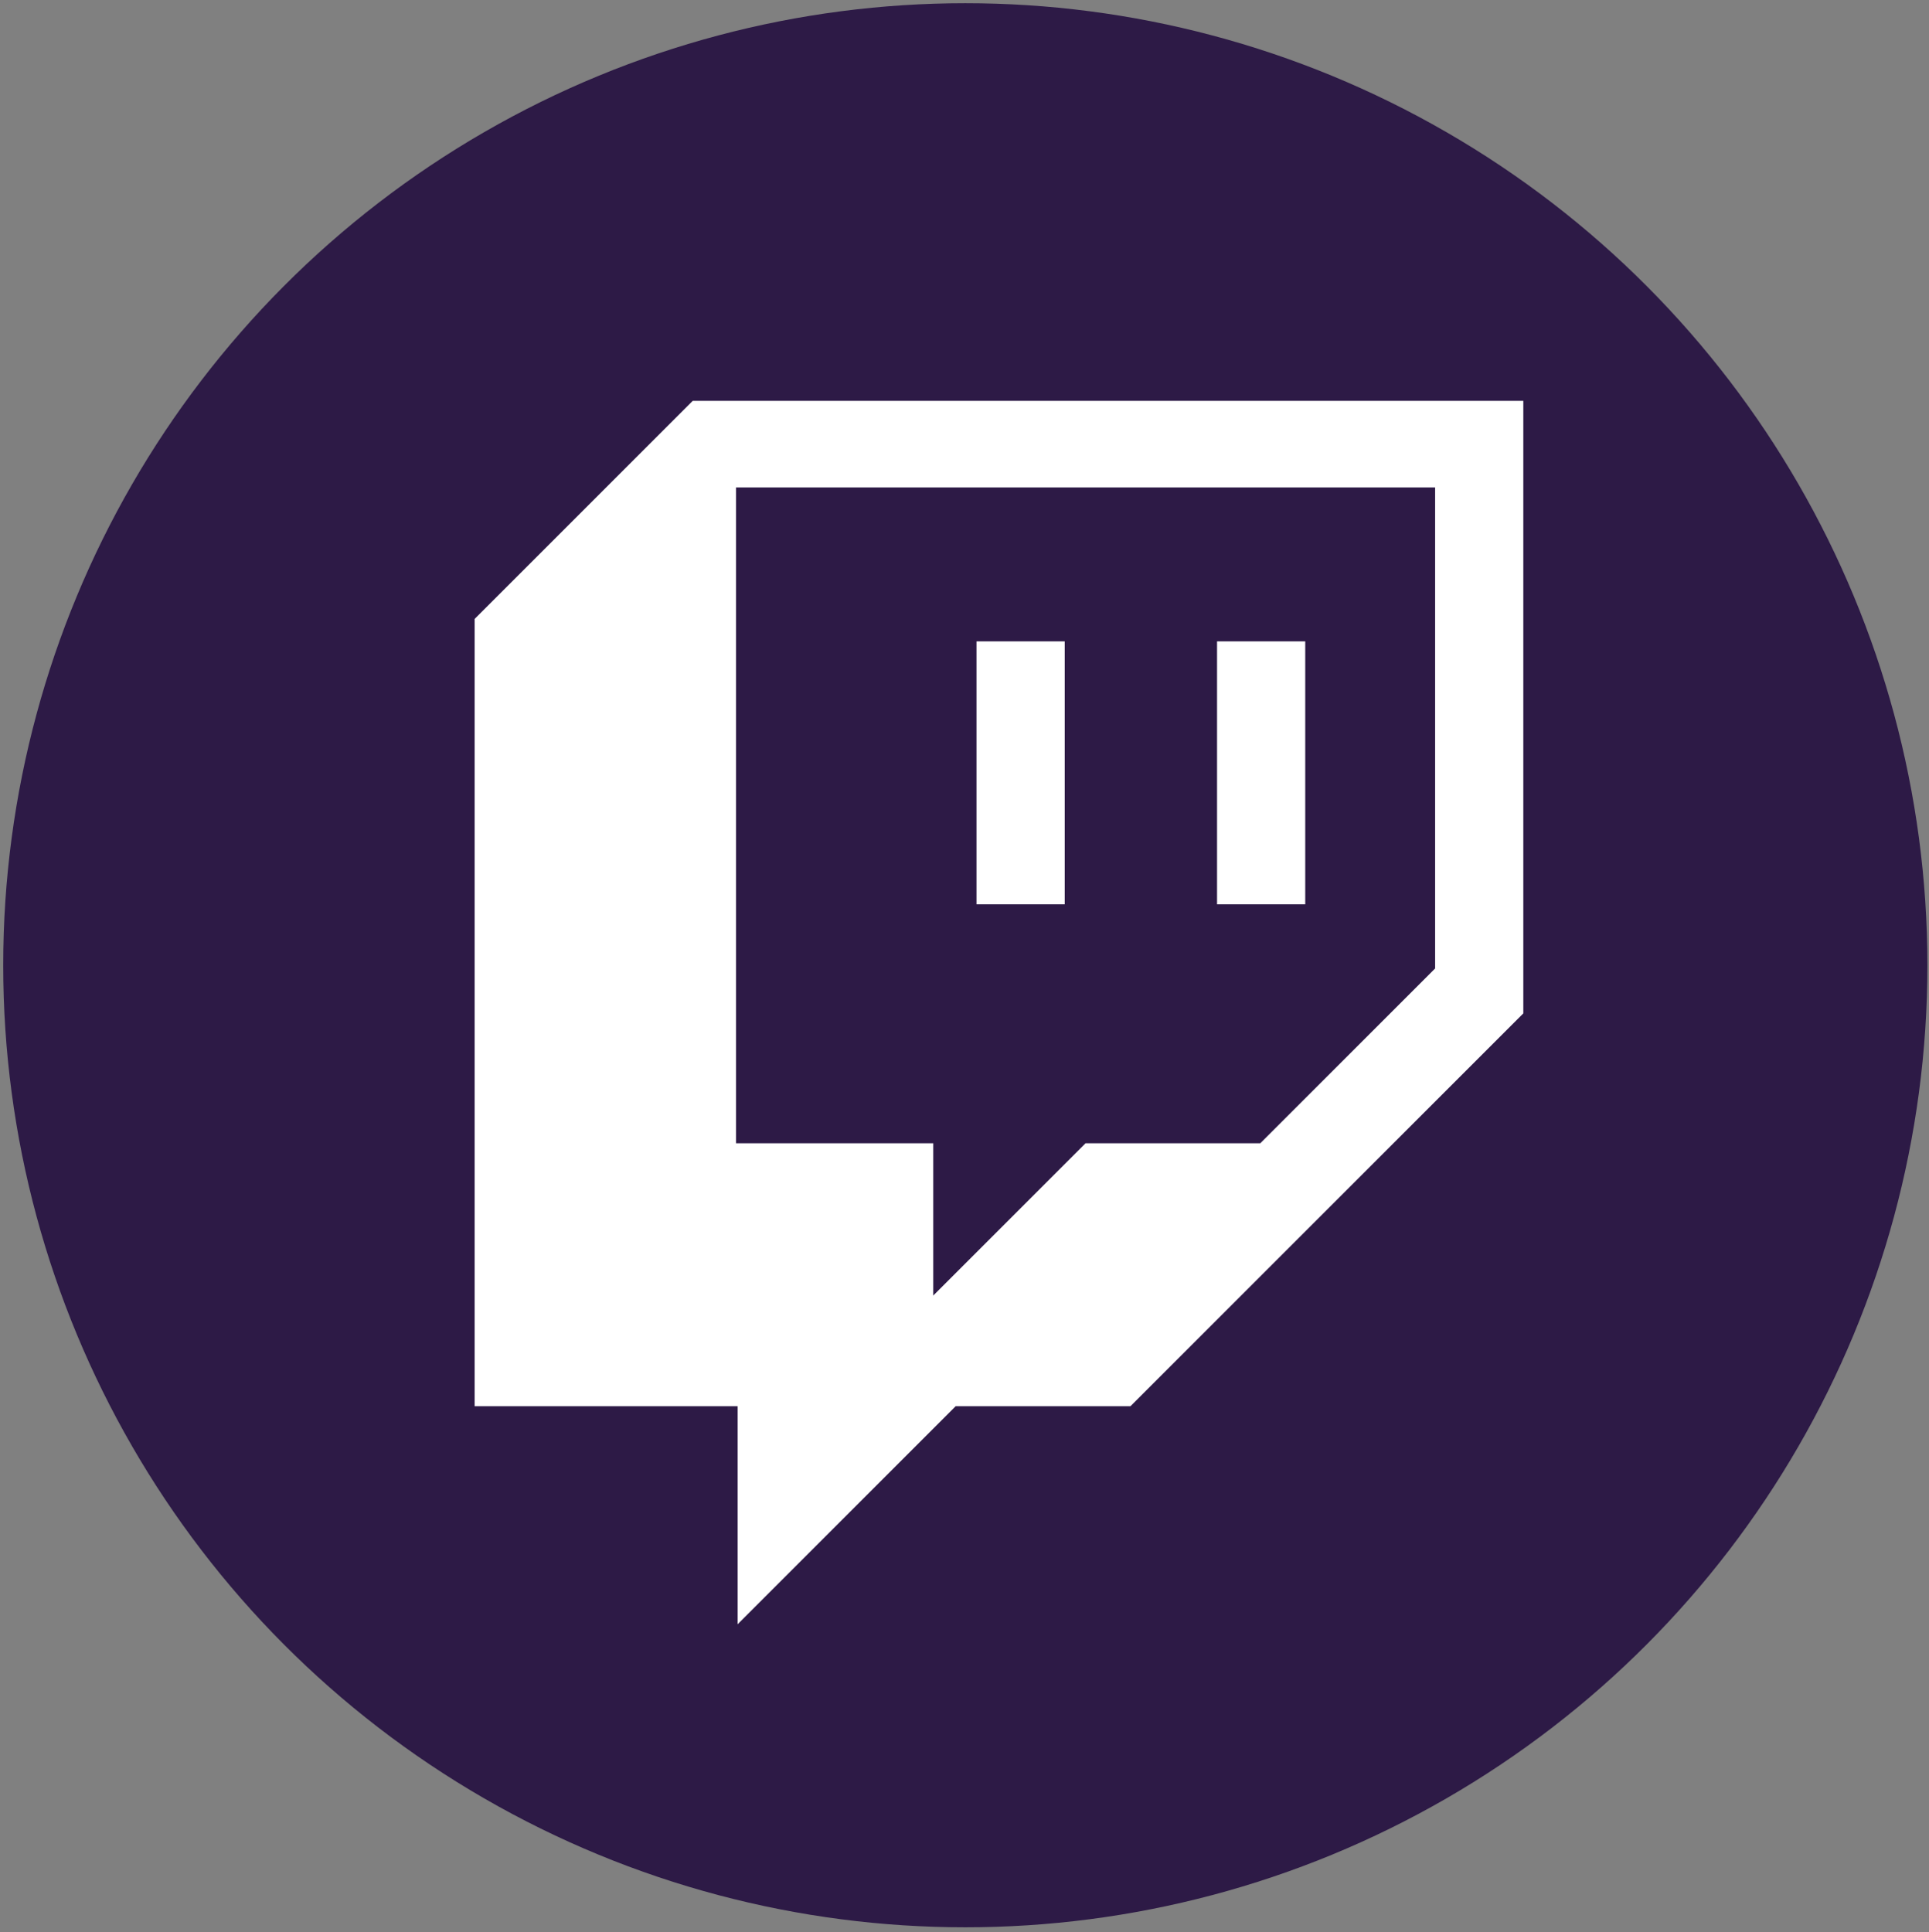 <?xml version="1.0" encoding="utf-8"?>
<!-- Generator: Adobe Illustrator 22.0.0, SVG Export Plug-In . SVG Version: 6.00 Build 0)  -->
<svg version="1.0" xmlns="http://www.w3.org/2000/svg" xmlns:xlink="http://www.w3.org/1999/xlink" x="0px" y="0px"
	 viewBox="0 0 120.3 120.5" style="enable-background:new 0 0 120.3 120.5;" xml:space="preserve">
<rect x="0" y="0" width="120.3" height="120.5" fill="#808080" stroke="none"/>
<style type="text/css">
	.st0{fill:#2D1A46;}
	.st1{fill:#FFEA27;}
	.st2{fill:none;stroke:#FFFFFF;stroke-miterlimit:10;}
	.st3{fill:#1A4634;}
	.st4{fill:#FFFBD1;}
	.st5{fill:#FF2727;}
	.st6{opacity:0.75;fill:#1A1A1A;}
	.st7{fill:#CCCCCC;}
	.st8{fill:#FFFFFF;}
	.st9{fill:#210C35;}
	.st10{fill:none;stroke:#2D1A46;stroke-width:6;stroke-miterlimit:10;}
	.st11{fill-rule:evenodd;clip-rule:evenodd;fill:#2D1A46;}
	.st12{fill-rule:evenodd;clip-rule:evenodd;fill:#FFFFFF;}
	.st13{clip-path:url(#SVGID_10_);fill:#FFEA27;}
	.st14{clip-path:url(#SVGID_10_);}
	.st15{fill:none;stroke:#FFEA27;stroke-width:5;stroke-linecap:round;stroke-linejoin:round;}
	.st16{fill:none;stroke:#FFEA27;stroke-width:5;stroke-linecap:round;stroke-linejoin:round;stroke-dasharray:11.896,11.896;}
	.st17{fill:none;stroke:#FFEA27;stroke-width:5;stroke-linecap:round;stroke-linejoin:round;stroke-dasharray:13.981,13.981;}
	.st18{fill:none;stroke:#FFEA27;stroke-width:5;stroke-linecap:round;stroke-linejoin:round;stroke-dasharray:11.508,11.508;}
	.st19{fill:none;stroke:#FFEA27;stroke-width:5;stroke-linecap:round;stroke-linejoin:round;stroke-dasharray:12.014,12.014;}
	.st20{fill:none;stroke:#FFEA27;stroke-width:5;stroke-linecap:round;stroke-linejoin:round;stroke-dasharray:12.381,12.381;}
	.st21{fill:none;stroke:#FFEA27;stroke-width:5;stroke-linecap:round;stroke-linejoin:round;stroke-dasharray:11.478,11.478;}
	.st22{fill:none;stroke:#FFEA27;stroke-width:5;stroke-linecap:round;stroke-linejoin:round;stroke-dasharray:15.188,15.188;}
	.st23{fill:none;stroke:#FFEA27;stroke-width:5;stroke-linecap:round;stroke-linejoin:round;stroke-dasharray:12.144,12.144;}
	.st24{fill:none;stroke:#FFEA27;stroke-width:5;stroke-linecap:round;stroke-linejoin:round;stroke-dasharray:15.168,15.168;}
	.st25{fill:none;stroke:#FFEA27;stroke-width:5;stroke-linecap:round;stroke-linejoin:round;stroke-dasharray:11.671,11.671;}
	.st26{fill:none;stroke:#FFEA27;stroke-width:5;stroke-linecap:round;stroke-linejoin:round;stroke-dasharray:12.051,12.051;}
	.st27{fill:none;stroke:#FFEA27;stroke-width:5;stroke-linecap:round;stroke-linejoin:round;stroke-dasharray:12.137,12.137;}
	.st28{fill:none;stroke:#FFEA27;stroke-width:5;stroke-linecap:round;stroke-linejoin:round;stroke-dasharray:12.481,12.481;}
	.st29{fill:none;stroke:#FFEA27;stroke-width:5;stroke-linecap:round;stroke-linejoin:round;stroke-dasharray:12.1,12.1;}
	.st30{fill:none;stroke:#FFEA27;stroke-width:5;stroke-linecap:round;stroke-linejoin:round;stroke-dasharray:12.115,12.115;}
	.st31{fill:none;stroke:#FFEA27;stroke-width:5;stroke-linecap:round;stroke-linejoin:round;stroke-dasharray:9.597,9.597;}
	.st32{fill:none;stroke:#FFEA27;stroke-width:5;stroke-linecap:round;stroke-linejoin:round;stroke-dasharray:12.058,12.058;}
	.st33{fill:none;stroke:#FFEA27;stroke-width:5;stroke-linecap:round;stroke-linejoin:round;stroke-dasharray:12.074,12.074;}
	.st34{fill:none;stroke:#FFEA27;stroke-width:5;stroke-linecap:round;stroke-linejoin:round;stroke-dasharray:12.566,12.566;}
	.st35{fill:none;stroke:#FFEA27;stroke-width:5;stroke-linecap:round;stroke-linejoin:round;stroke-dasharray:11.79,11.79;}
	.st36{fill:none;stroke:#FFEA27;stroke-width:5;stroke-linecap:round;stroke-linejoin:round;stroke-dasharray:14.34,14.34;}
	.st37{fill:none;stroke:#FFEA27;stroke-width:5;stroke-linecap:round;stroke-linejoin:round;stroke-dasharray:13.214,13.214;}
	.st38{fill:none;stroke:#FFEA27;stroke-width:5;stroke-linecap:round;stroke-linejoin:round;stroke-dasharray:10.955,10.955;}
	.st39{fill:none;stroke:#FFEA27;stroke-width:5;stroke-linecap:round;stroke-linejoin:round;stroke-dasharray:11.937,11.937;}
	.st40{fill:none;stroke:#FFEA27;stroke-width:5;stroke-linecap:round;stroke-linejoin:round;stroke-dasharray:6.66,6.66;}
	.st41{fill:none;stroke:#FFEA27;stroke-width:5;stroke-linecap:round;stroke-linejoin:round;stroke-dasharray:11.73,11.73;}
	.st42{fill:none;stroke:#FFEA27;stroke-width:5;stroke-linecap:round;stroke-linejoin:round;stroke-dasharray:11.62,11.62;}
	.st43{fill:none;stroke:#FFEA27;stroke-width:5;stroke-linecap:round;stroke-linejoin:round;stroke-dasharray:9.735,9.735;}
	.st44{fill:none;stroke:#FFEA27;stroke-width:5;stroke-linecap:round;stroke-linejoin:round;stroke-dasharray:13.003,13.003;}
	.st45{fill:none;stroke:#FFEA27;stroke-width:5;stroke-linecap:round;stroke-linejoin:round;stroke-dasharray:12.097,12.097;}
	.st46{fill:none;stroke:#FFEA27;stroke-width:5;stroke-linecap:round;stroke-linejoin:round;stroke-dasharray:11.919,11.919;}
	.st47{clip-path:url(#SVGID_16_);}
	.st48{clip-path:url(#SVGID_18_);}
	.st49{fill:#1F0036;}
	.st50{fill:#FFEB2B;}
	.st51{fill:none;stroke:#2D1A46;stroke-width:7;stroke-miterlimit:10;}
	.st52{display:none;}
</style>
<g id="Fondo_Morado">
</g>
<g id="Colores_fondo">
</g>
<g id="Layer_8">
</g>
<g id="Estrellas_de_Fondo">
	<g>
		<circle class="st0" cx="60.2" cy="60.2" r="60"/>
		<g>
			<g>
				<g id="Layer_1-2_4_">
					<path class="st8" d="M43.2,25L29.6,38.6v49.1h16.4v13.6l13.6-13.6h10.9L95,63.2V25H43.2z M89.5,60.4L78.6,71.3H67.7l-9.5,9.5
						v-9.5H45.9V30.4h43.6V60.4z"/>
					<rect x="75.9" y="40" class="st8" width="5.5" height="16.4"/>
					<rect x="60.9" y="40" class="st8" width="5.5" height="16.4"/>
				</g>
			</g>
		</g>
	</g>
</g>
<g id="Logos">
</g>
<g id="Graficos">
</g>
<g id="Letra">
</g>
<g id="Layer_7" class="st52">
</g>
</svg>

